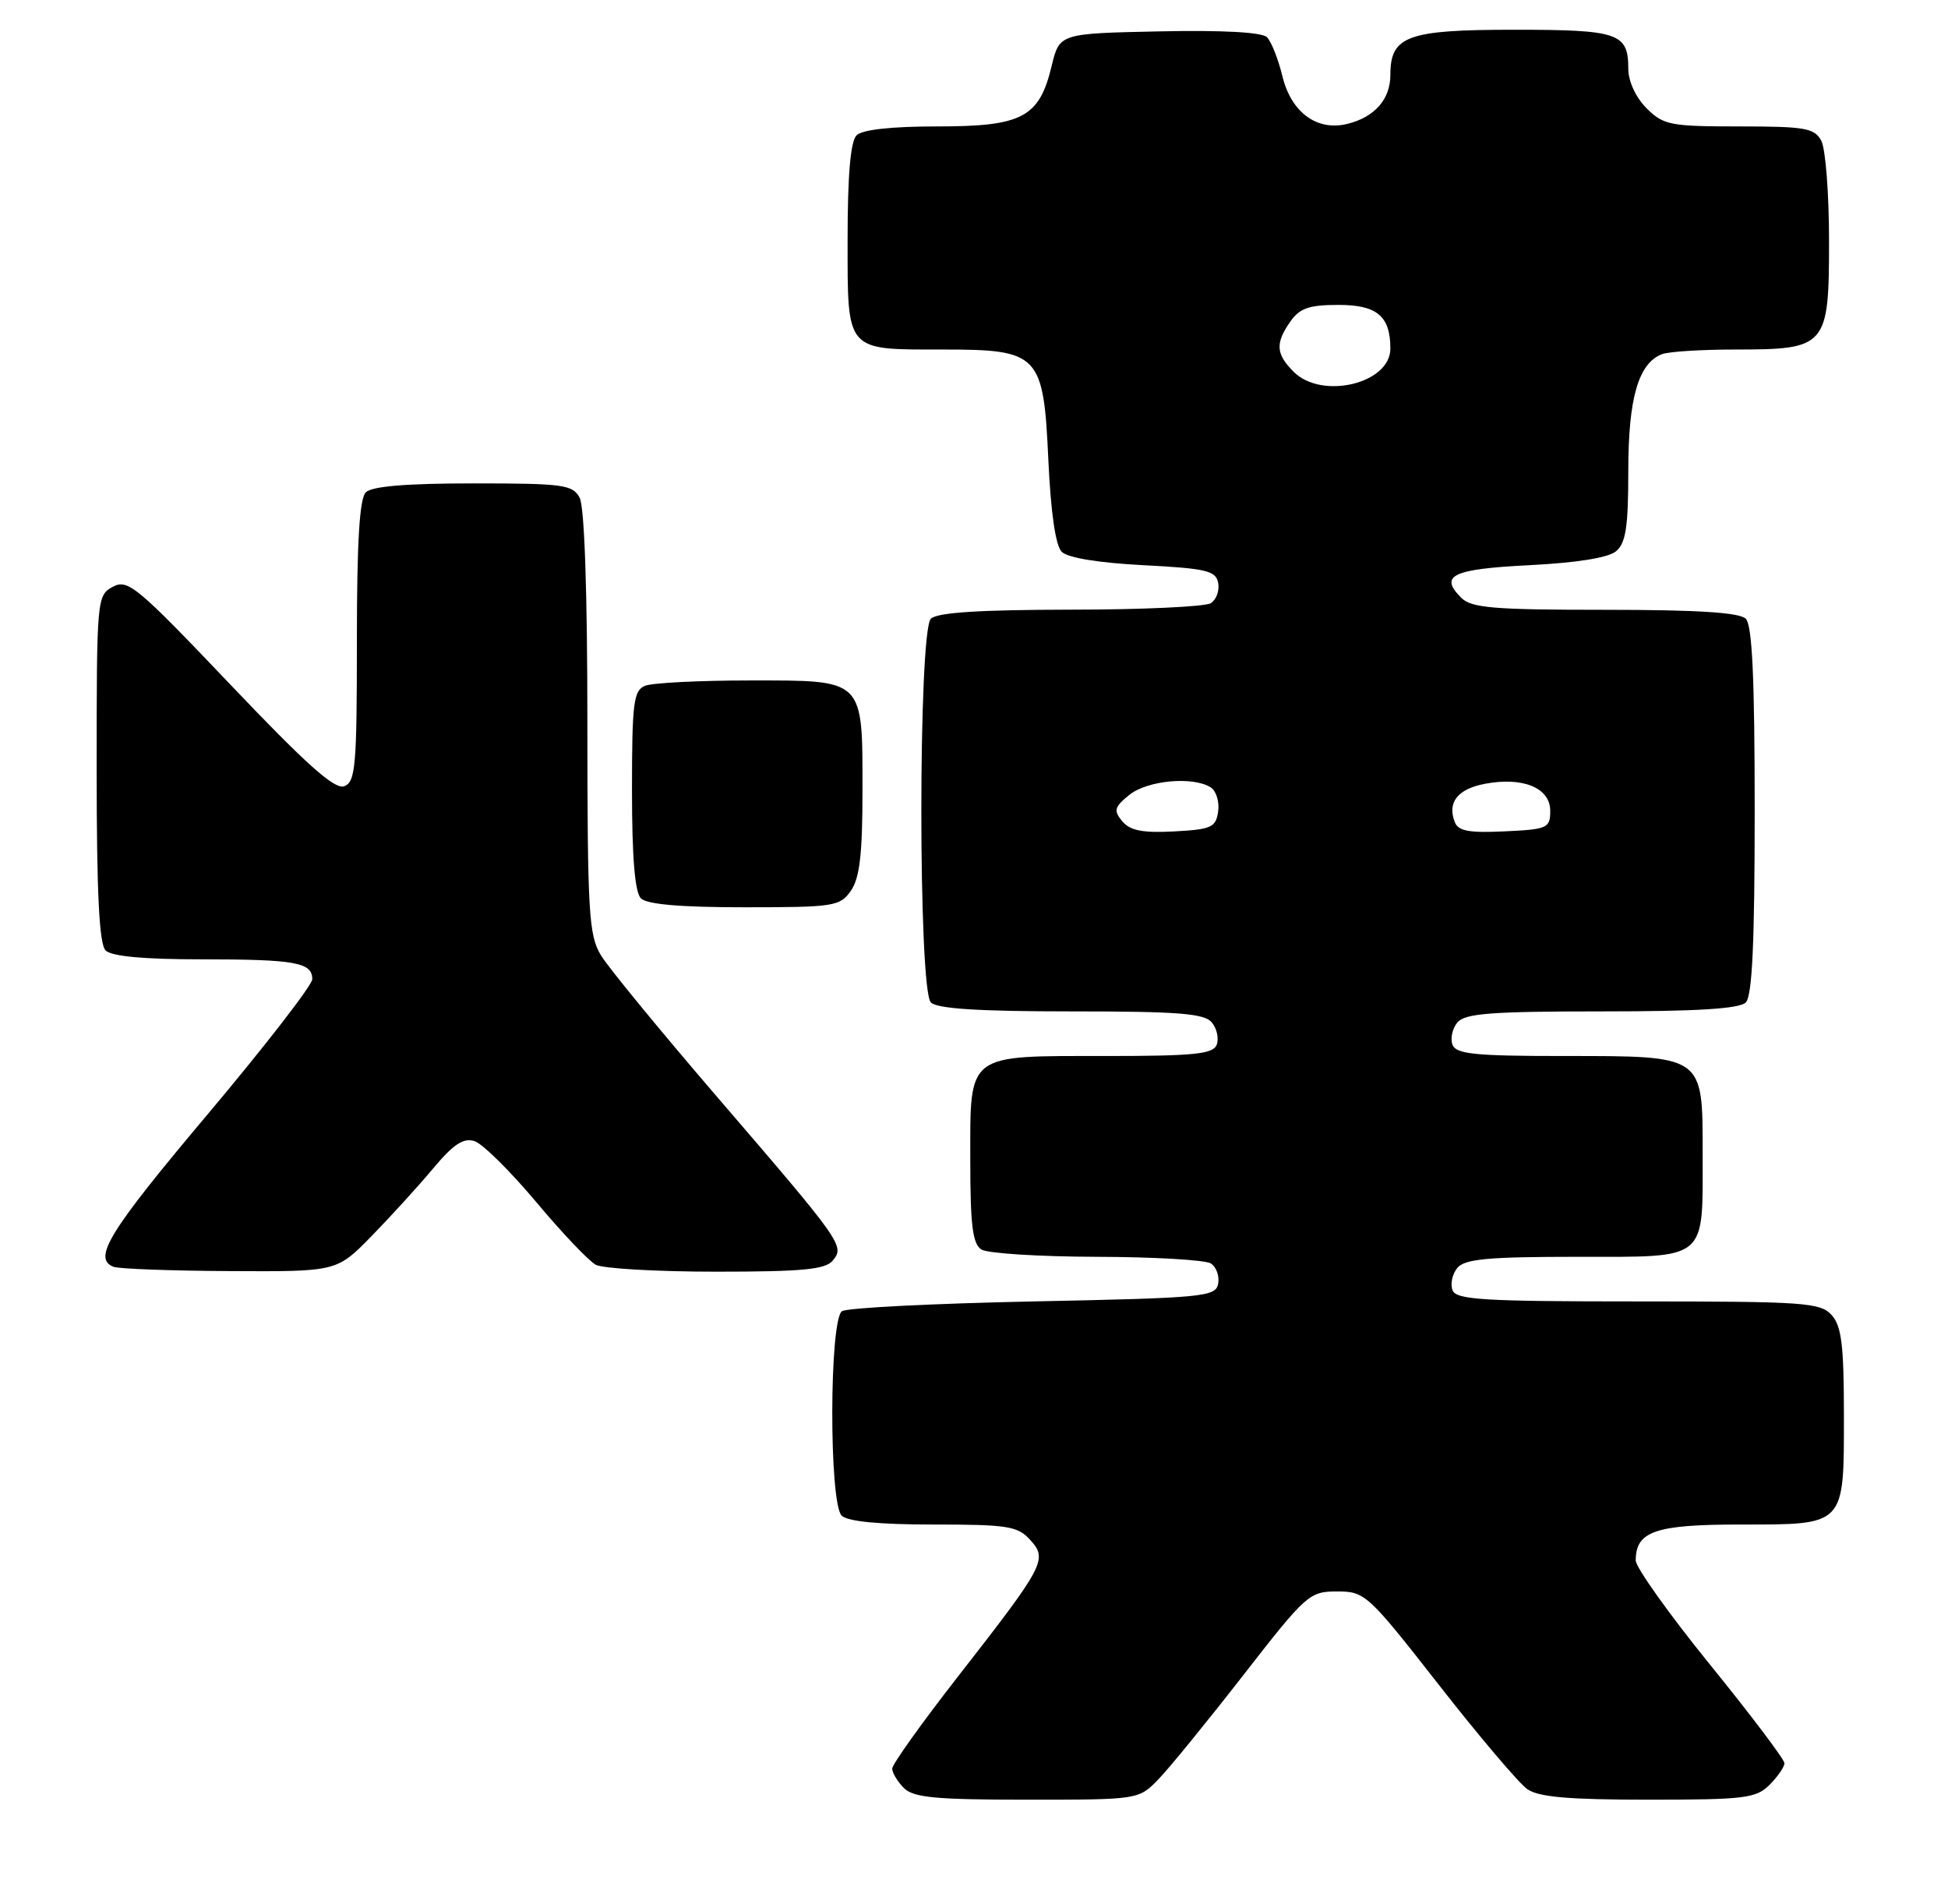 <?xml version="1.0" encoding="UTF-8" standalone="no"?>
<!DOCTYPE svg PUBLIC "-//W3C//DTD SVG 1.1//EN" "http://www.w3.org/Graphics/SVG/1.1/DTD/svg11.dtd" >
<svg xmlns="http://www.w3.org/2000/svg" xmlns:xlink="http://www.w3.org/1999/xlink" version="1.1" viewBox="0 0 262 256">
 <g >
 <path fill="currentColor"
d=" M 155.83 239.23 C 157.30 237.71 162.43 231.41 167.24 225.23 C 175.69 214.37 176.11 214.00 179.84 214.00 C 183.59 214.00 183.97 214.35 193.54 226.58 C 198.95 233.50 204.30 239.80 205.41 240.58 C 206.94 241.65 211.00 242.00 221.72 242.00 C 234.67 242.00 236.19 241.81 238.00 240.00 C 239.10 238.90 240.00 237.59 240.00 237.09 C 240.00 236.59 235.50 230.63 230.00 223.85 C 224.50 217.07 220.00 210.76 220.00 209.83 C 220.00 205.91 222.64 205.00 234.00 205.00 C 248.27 205.00 248.00 205.28 248.00 190.26 C 248.00 180.87 247.68 178.31 246.35 176.83 C 244.83 175.15 242.66 175.00 220.31 175.00 C 199.48 175.00 195.85 174.78 195.36 173.49 C 195.04 172.66 195.33 171.31 196.01 170.49 C 197.00 169.29 200.17 169.00 212.09 169.00 C 229.82 169.00 229.00 169.68 229.00 155.12 C 229.00 141.81 229.27 142.00 210.25 142.00 C 198.40 142.00 195.84 141.74 195.36 140.49 C 195.04 139.66 195.33 138.31 196.01 137.49 C 197.02 136.27 200.55 136.00 215.42 136.00 C 228.23 136.00 233.95 135.65 234.80 134.80 C 235.67 133.93 236.00 126.80 236.00 109.00 C 236.00 91.20 235.67 84.07 234.80 83.20 C 233.96 82.36 228.33 82.00 215.87 82.00 C 200.88 82.00 197.89 81.75 196.53 80.38 C 193.52 77.38 195.33 76.52 205.68 76.00 C 212.05 75.68 216.31 75.00 217.35 74.13 C 218.67 73.03 219.00 70.86 219.00 63.33 C 219.00 53.53 220.36 48.84 223.54 47.62 C 224.44 47.28 228.85 47.00 233.36 47.00 C 245.69 47.00 246.00 46.64 246.00 32.38 C 246.00 26.05 245.53 20.00 244.96 18.93 C 244.05 17.22 242.79 17.00 233.92 17.00 C 224.62 17.00 223.73 16.82 221.45 14.55 C 220.00 13.09 219.00 10.93 219.00 9.25 C 219.00 4.44 217.70 4.00 203.63 4.00 C 189.26 4.00 187.00 4.83 187.00 10.08 C 187.00 13.34 184.90 15.74 181.25 16.65 C 177.15 17.68 173.67 15.14 172.48 10.25 C 171.92 7.95 170.99 5.59 170.40 5.00 C 169.73 4.33 164.43 4.04 155.92 4.22 C 142.50 4.50 142.50 4.50 141.44 8.88 C 139.78 15.80 137.50 17.00 126.09 17.00 C 119.89 17.00 115.97 17.43 115.20 18.20 C 114.39 19.01 114.00 23.57 114.00 32.16 C 114.00 47.41 113.64 47.00 126.82 47.00 C 139.78 47.00 140.35 47.60 141.00 61.86 C 141.33 68.94 141.97 73.38 142.80 74.20 C 143.60 75.01 147.79 75.69 153.79 76.00 C 162.26 76.44 163.53 76.74 163.84 78.38 C 164.04 79.41 163.59 80.64 162.85 81.11 C 162.11 81.58 153.60 81.98 143.95 81.98 C 131.65 82.00 126.04 82.36 125.20 83.20 C 123.49 84.91 123.49 133.09 125.20 134.80 C 126.04 135.64 131.66 136.00 144.08 136.00 C 158.50 136.00 161.98 136.27 162.99 137.49 C 163.67 138.31 163.96 139.66 163.64 140.49 C 163.16 141.74 160.60 142.00 148.72 142.00 C 129.86 142.00 130.50 141.51 130.50 155.96 C 130.50 164.75 130.81 167.27 132.00 168.02 C 132.82 168.54 139.80 168.98 147.50 169.00 C 155.20 169.02 162.11 169.42 162.85 169.89 C 163.59 170.36 164.03 171.59 163.84 172.62 C 163.50 174.38 161.94 174.53 138.99 175.00 C 125.52 175.28 113.94 175.86 113.25 176.31 C 111.53 177.42 111.49 202.09 113.20 203.80 C 113.99 204.59 118.21 205.00 125.55 205.00 C 135.56 205.00 136.88 205.21 138.57 207.08 C 140.94 209.70 140.54 210.45 128.68 225.65 C 123.91 231.77 120.00 237.25 120.00 237.82 C 120.00 238.39 120.71 239.56 121.57 240.43 C 122.86 241.72 125.84 242.00 138.15 242.00 C 153.15 242.00 153.15 242.00 155.83 239.23 Z  M 49.94 166.25 C 52.49 163.64 56.22 159.55 58.22 157.16 C 60.97 153.87 62.32 152.97 63.81 153.44 C 64.89 153.78 68.61 157.46 72.09 161.60 C 75.56 165.75 79.18 169.56 80.13 170.07 C 81.09 170.58 88.37 171.00 96.31 171.00 C 107.91 171.00 111.00 170.71 112.00 169.51 C 113.63 167.54 113.33 167.12 96.45 147.50 C 88.88 138.70 81.86 130.15 80.85 128.50 C 79.18 125.77 79.01 122.91 79.00 97.18 C 79.00 79.59 78.61 68.14 77.96 66.93 C 77.02 65.17 75.76 65.00 63.66 65.00 C 54.68 65.00 50.01 65.39 49.20 66.20 C 48.35 67.05 48.00 72.92 48.00 86.23 C 48.00 103.03 47.82 105.13 46.30 105.72 C 45.02 106.21 41.22 102.81 30.98 92.05 C 18.40 78.83 17.19 77.83 15.18 78.90 C 13.04 80.05 13.00 80.45 13.00 103.34 C 13.00 120.10 13.34 126.94 14.20 127.80 C 15.00 128.60 19.34 129.00 27.12 129.00 C 39.72 129.00 42.00 129.41 42.00 131.67 C 42.00 132.46 35.70 140.60 28.00 149.75 C 14.66 165.59 12.43 169.20 15.25 170.34 C 15.94 170.62 22.98 170.88 30.89 170.92 C 45.29 171.00 45.29 171.00 49.94 166.25 Z  M 114.44 119.78 C 115.62 118.09 116.00 114.88 116.00 106.47 C 116.00 91.15 116.36 91.50 100.83 91.50 C 94.05 91.50 87.71 91.82 86.75 92.22 C 85.21 92.85 85.00 94.51 85.00 106.27 C 85.00 115.30 85.39 119.99 86.20 120.80 C 87.01 121.61 91.57 122.00 100.14 122.00 C 112.18 122.00 112.97 121.88 114.44 119.78 Z  M 150.94 110.43 C 149.74 108.99 149.87 108.52 151.89 106.89 C 154.31 104.93 160.45 104.36 162.84 105.88 C 163.57 106.34 164.02 107.80 163.84 109.11 C 163.53 111.26 162.94 111.53 157.91 111.80 C 153.66 112.02 151.99 111.69 150.94 110.43 Z  M 195.66 110.54 C 194.63 107.88 196.06 106.08 199.75 105.39 C 204.84 104.43 208.50 105.95 208.50 109.02 C 208.50 111.36 208.15 111.52 202.37 111.79 C 197.58 112.02 196.12 111.75 195.66 110.54 Z  M 174.00 50.00 C 171.59 47.59 171.50 46.16 173.56 43.22 C 174.81 41.44 176.08 41.00 180.02 41.00 C 185.21 41.00 187.00 42.51 187.00 46.88 C 187.00 51.58 177.79 53.79 174.00 50.00 Z "/>
</g>
</svg>